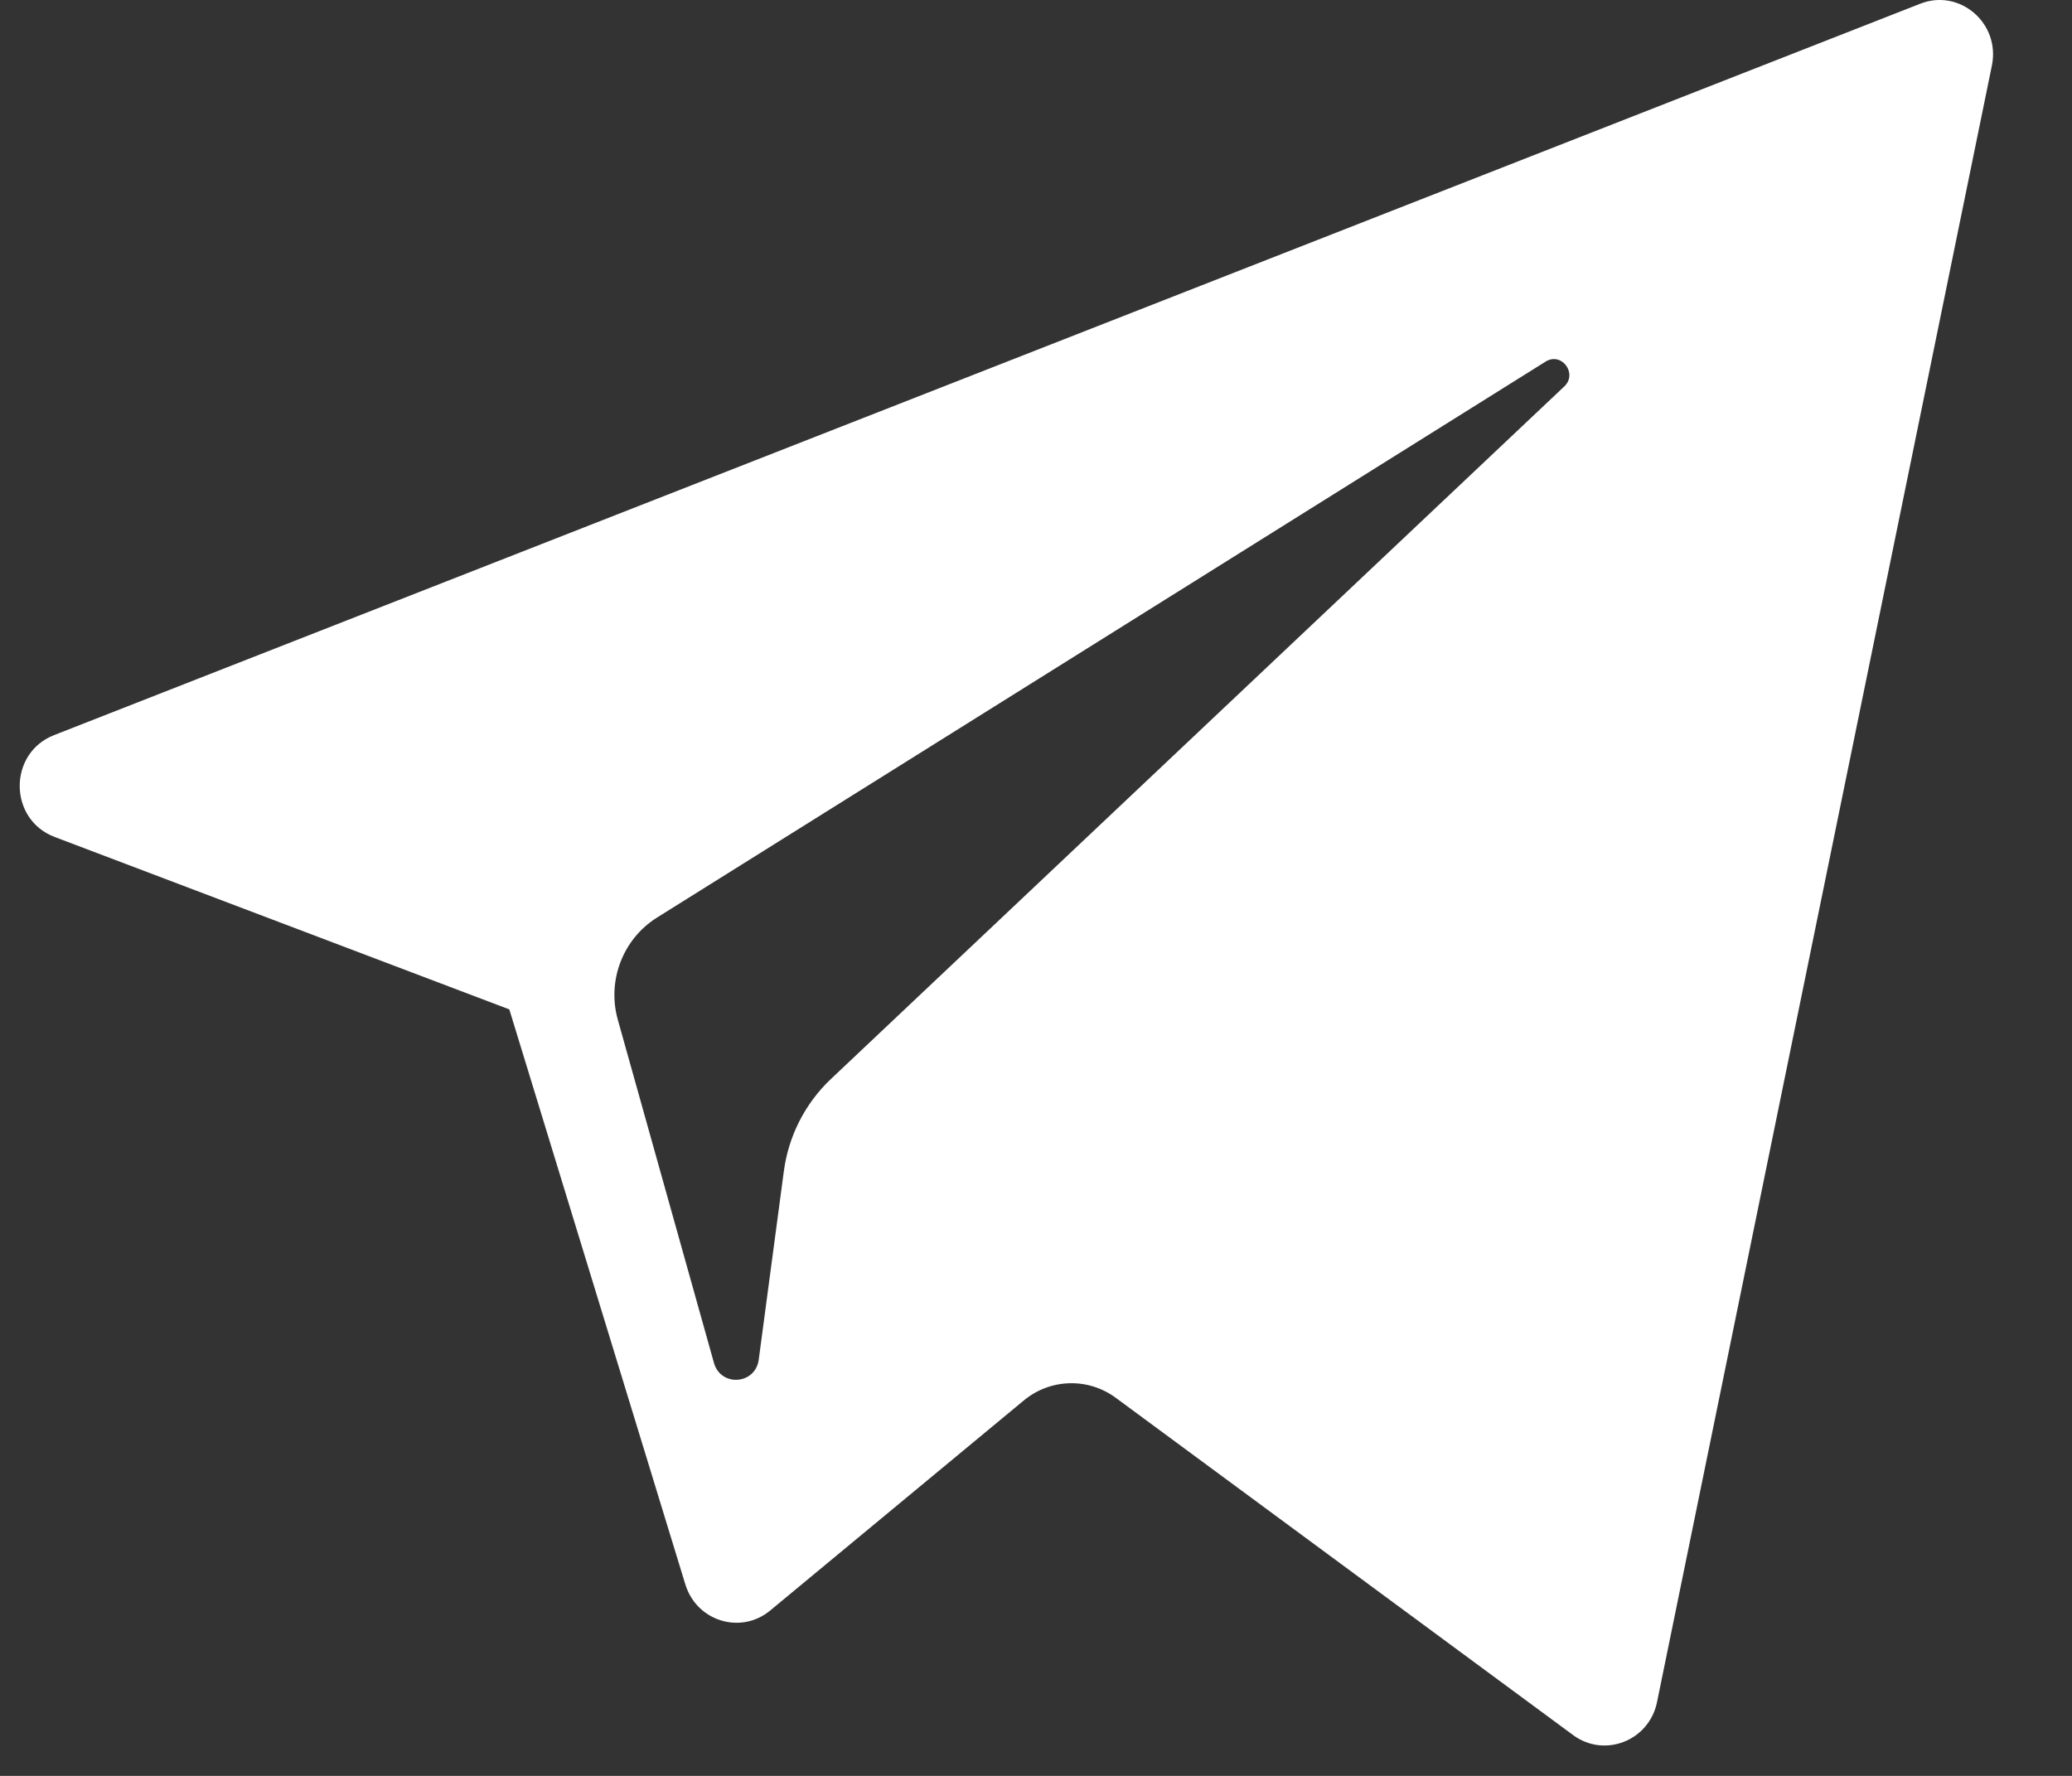 <svg width="21" height="18" viewBox="0 0 21 18" fill="none" xmlns="http://www.w3.org/2000/svg">
<rect x="0" y="0" width="21" height="18" fill="#333333" stroke="none"/>
<path d="M0.553 8.483L5.162 10.231L6.946 16.059C7.06 16.433 7.509 16.571 7.807 16.323L10.376 14.195C10.645 13.972 11.029 13.961 11.31 14.169L15.943 17.586C16.262 17.822 16.714 17.644 16.794 17.253L20.188 0.665C20.276 0.237 19.862 -0.12 19.461 0.038L0.548 7.451C0.081 7.634 0.085 8.305 0.553 8.483ZM6.658 9.301L15.665 3.665C15.826 3.564 15.993 3.786 15.854 3.917L8.421 10.937C8.16 11.184 7.991 11.515 7.944 11.874L7.69 13.78C7.657 14.035 7.305 14.06 7.236 13.814L6.262 10.337C6.15 9.941 6.313 9.517 6.658 9.301Z" fill="white"/>
</svg>
